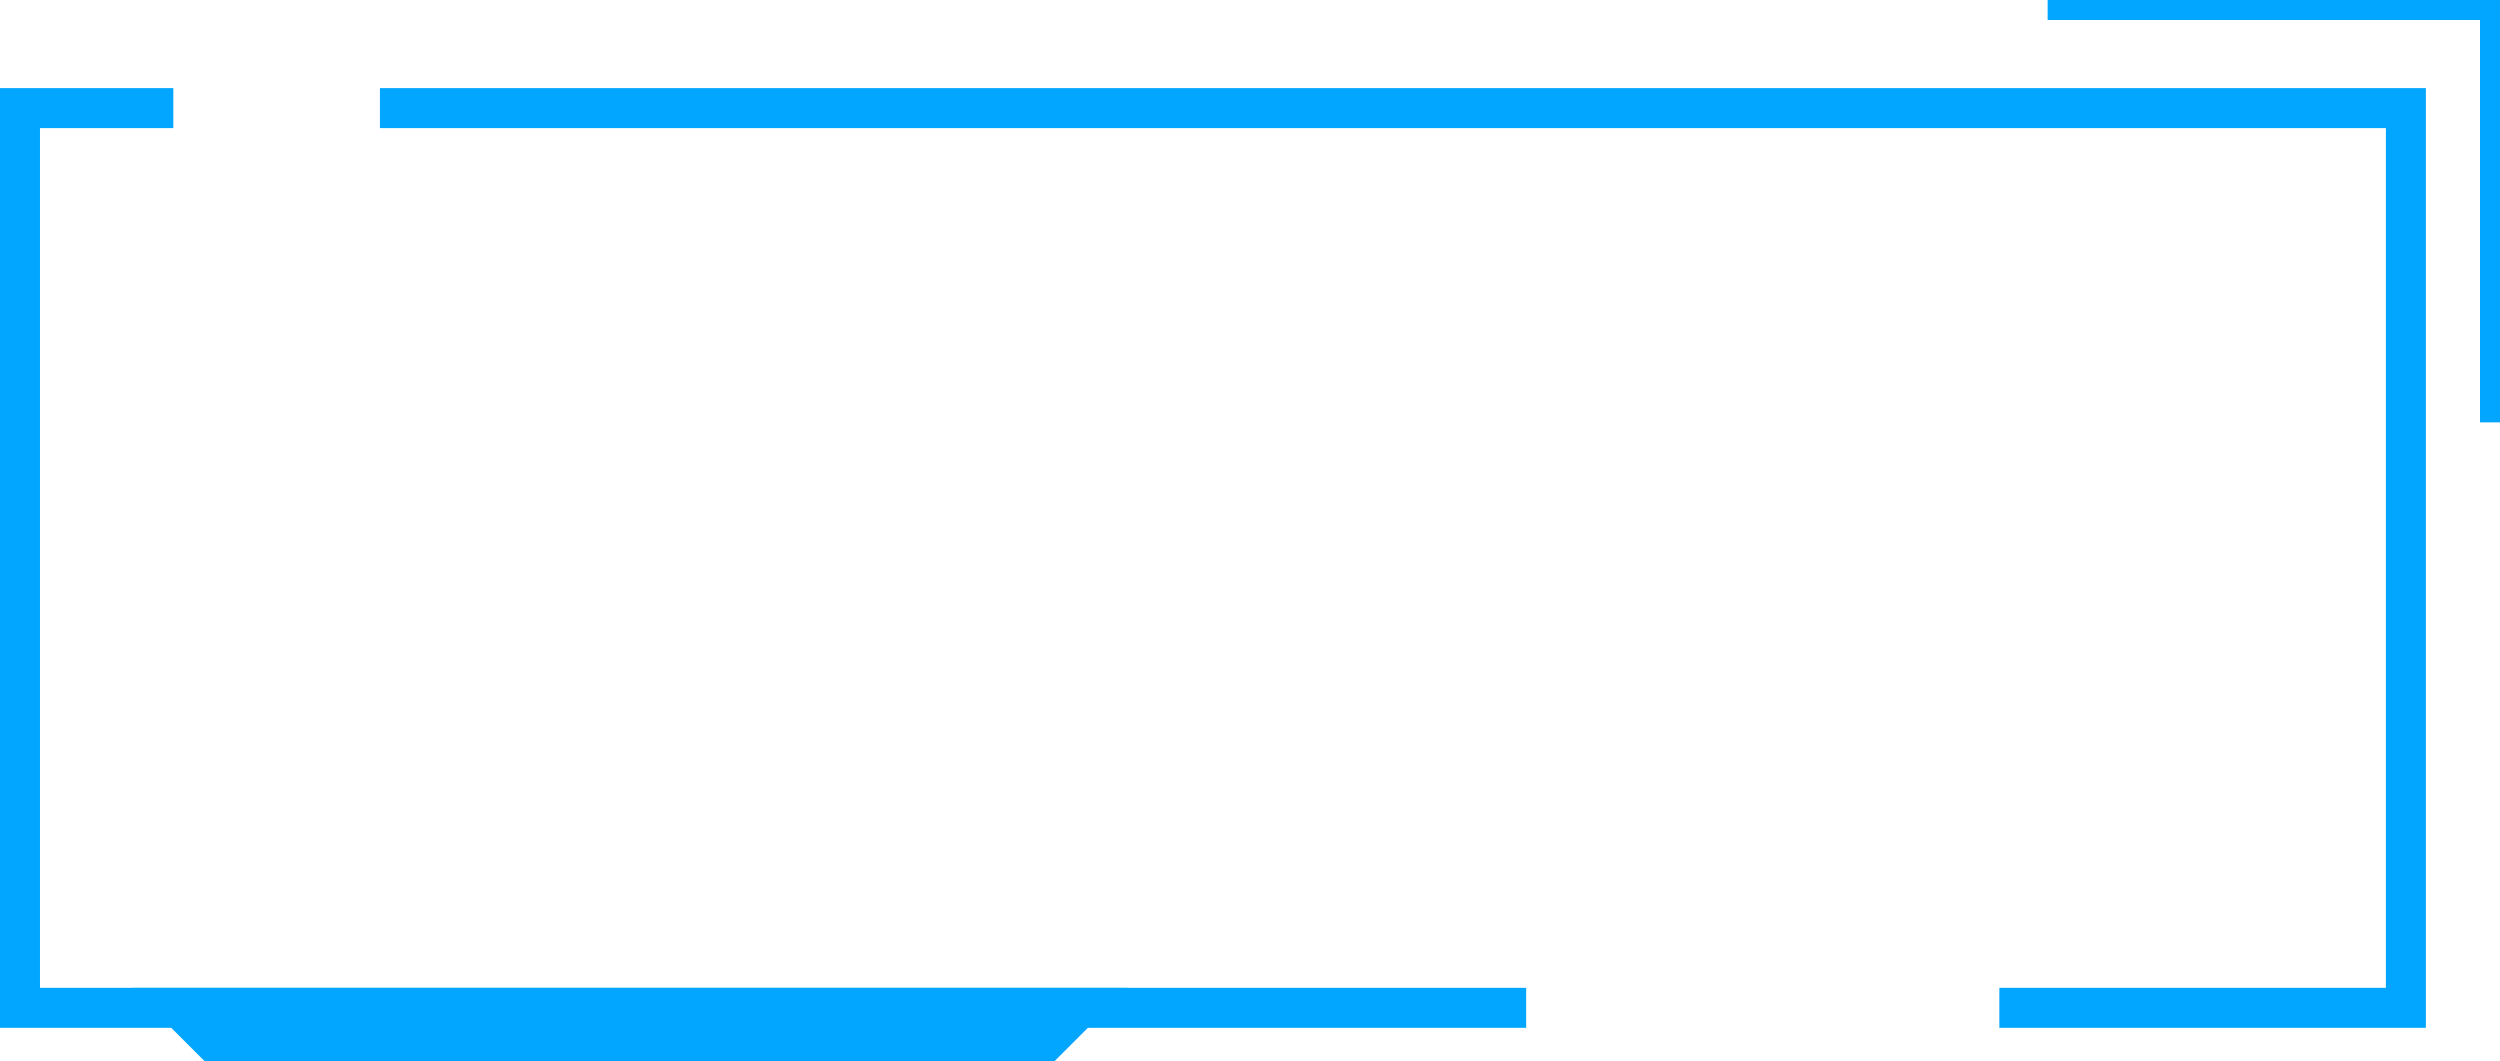 <svg id="Layer_1" data-name="Layer 1" xmlns="http://www.w3.org/2000/svg" viewBox="0 0 325.13 138.02"><defs><style>.cls-1{fill:#02a6ff;}</style></defs><title>border21</title><g id="_编组_" data-name="&lt;编组&gt;"><polygon id="_路径_" data-name="&lt;路径&gt;" class="cls-1" points="325.13 54.93 322.53 54.93 322.53 2.6 266.3 2.6 266.3 0 325.13 0 325.13 54.93"/><g id="_编组_2" data-name="&lt;编组&gt;"><polygon id="_路径_2" data-name="&lt;路径&gt;" class="cls-1" points="5.2 16.66 22.54 16.66 22.54 11.46 0 11.46 0 133.67 198.48 133.67 198.48 128.47 5.2 128.47 5.2 16.66"/><polygon id="_路径_3" data-name="&lt;路径&gt;" class="cls-1" points="49.41 11.46 49.41 16.66 310.29 16.66 310.29 128.47 260.02 128.47 260.02 133.67 315.49 133.67 315.49 11.46 49.41 11.46"/></g></g><g id="_编组_3" data-name="&lt;编组&gt;"><polygon id="_路径_4" data-name="&lt;路径&gt;" class="cls-1" points="17.07 128.47 26.62 138.02 137.13 138.02 146.68 128.47 17.07 128.47"/></g></svg>